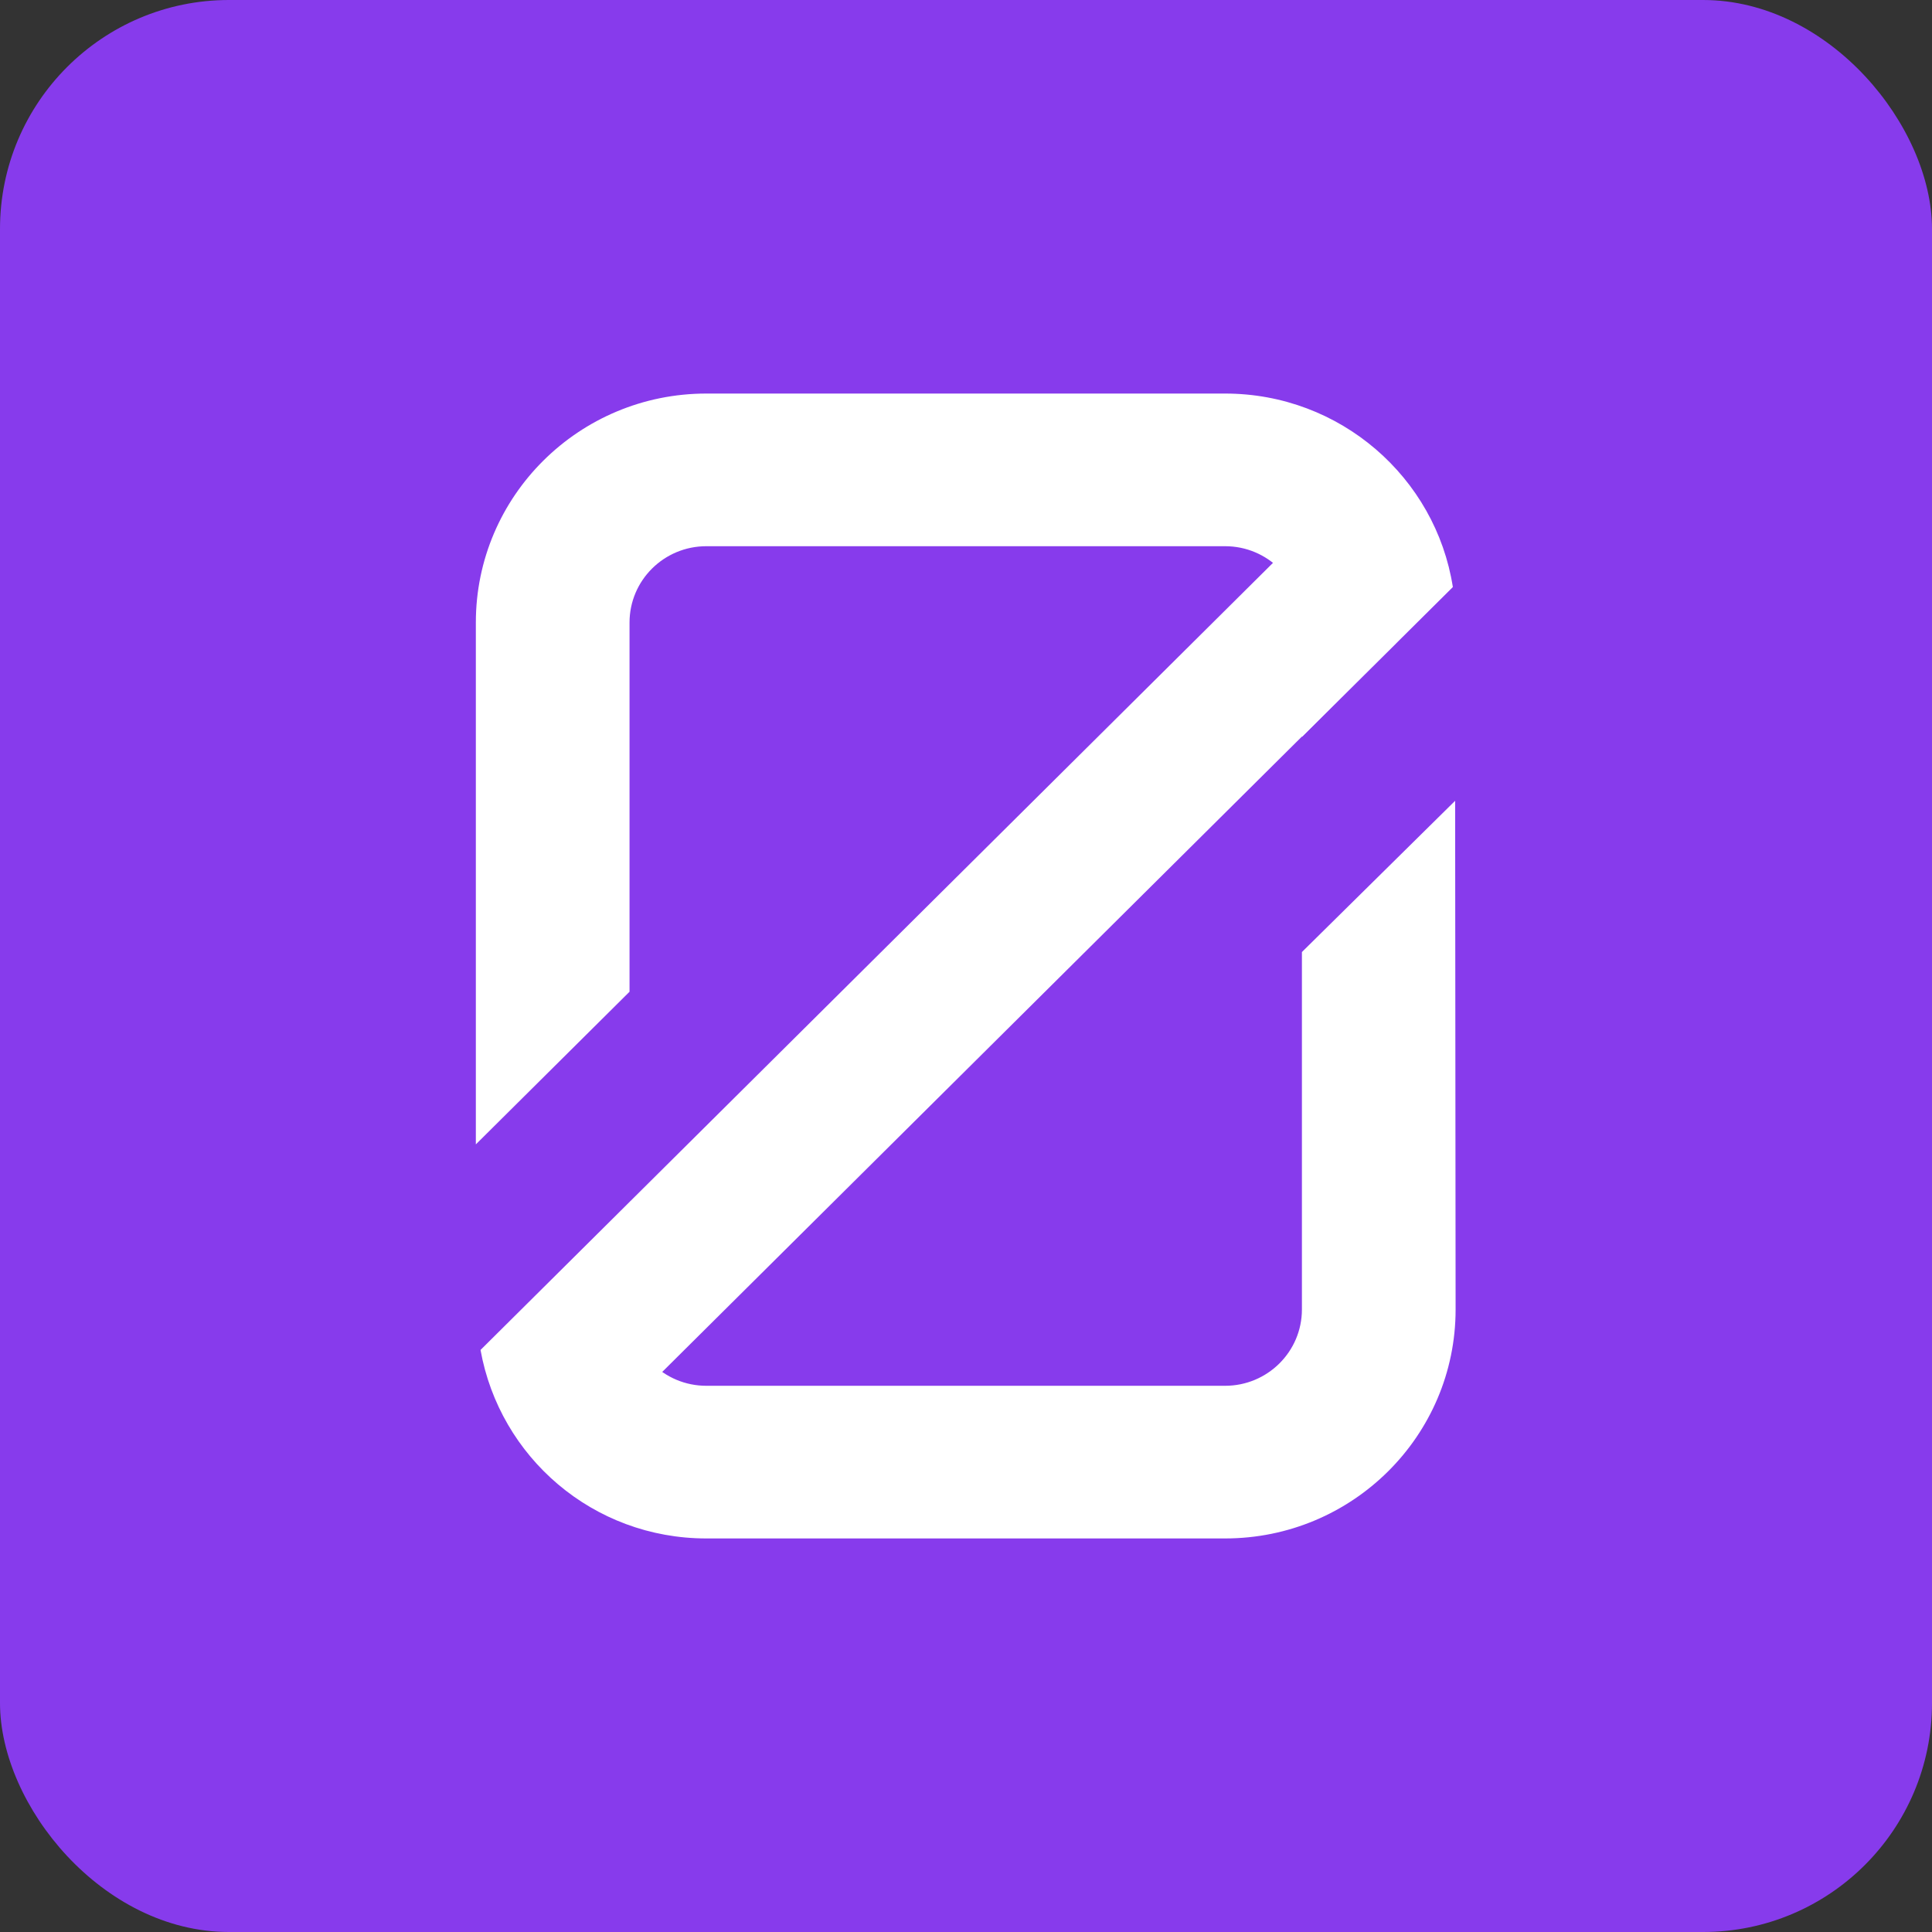 <svg width="1080" height="1080" viewBox="0 0 1080 1080" fill="none" xmlns="http://www.w3.org/2000/svg">
<rect x="0" y="0" width="1080" height="1080" fill="#333333" stroke="none"/>
<rect width="1080" height="1080" rx="128" fill="#873BEC"/>
<path d="M684.824 305.333H394.869C371.145 305.333 351.913 324.436 351.913 348V554.383L266 639.716V348C266 277.308 323.697 220 394.869 220H684.824C749.205 220 802.559 266.893 812.155 328.168L727.78 411.974V348C727.78 324.436 708.548 305.333 684.824 305.333Z" fill="white"/>
<path d="M268.619 754.634C279.351 814.564 331.448 860 394.869 860H684.824C755.996 860 813.692 802.692 813.692 732L813.43 447.642L727.78 532.195V732C727.78 755.564 708.548 774.667 684.824 774.667H394.869C371.145 774.667 351.913 755.564 351.913 732L352.436 671.382L268.619 754.634Z" fill="white"/>
<path d="M723.065 303.252L352.436 671.382L317.076 735.122L359.639 777.398L780.034 359.837L723.065 303.252Z" fill="white"/>
</svg>
